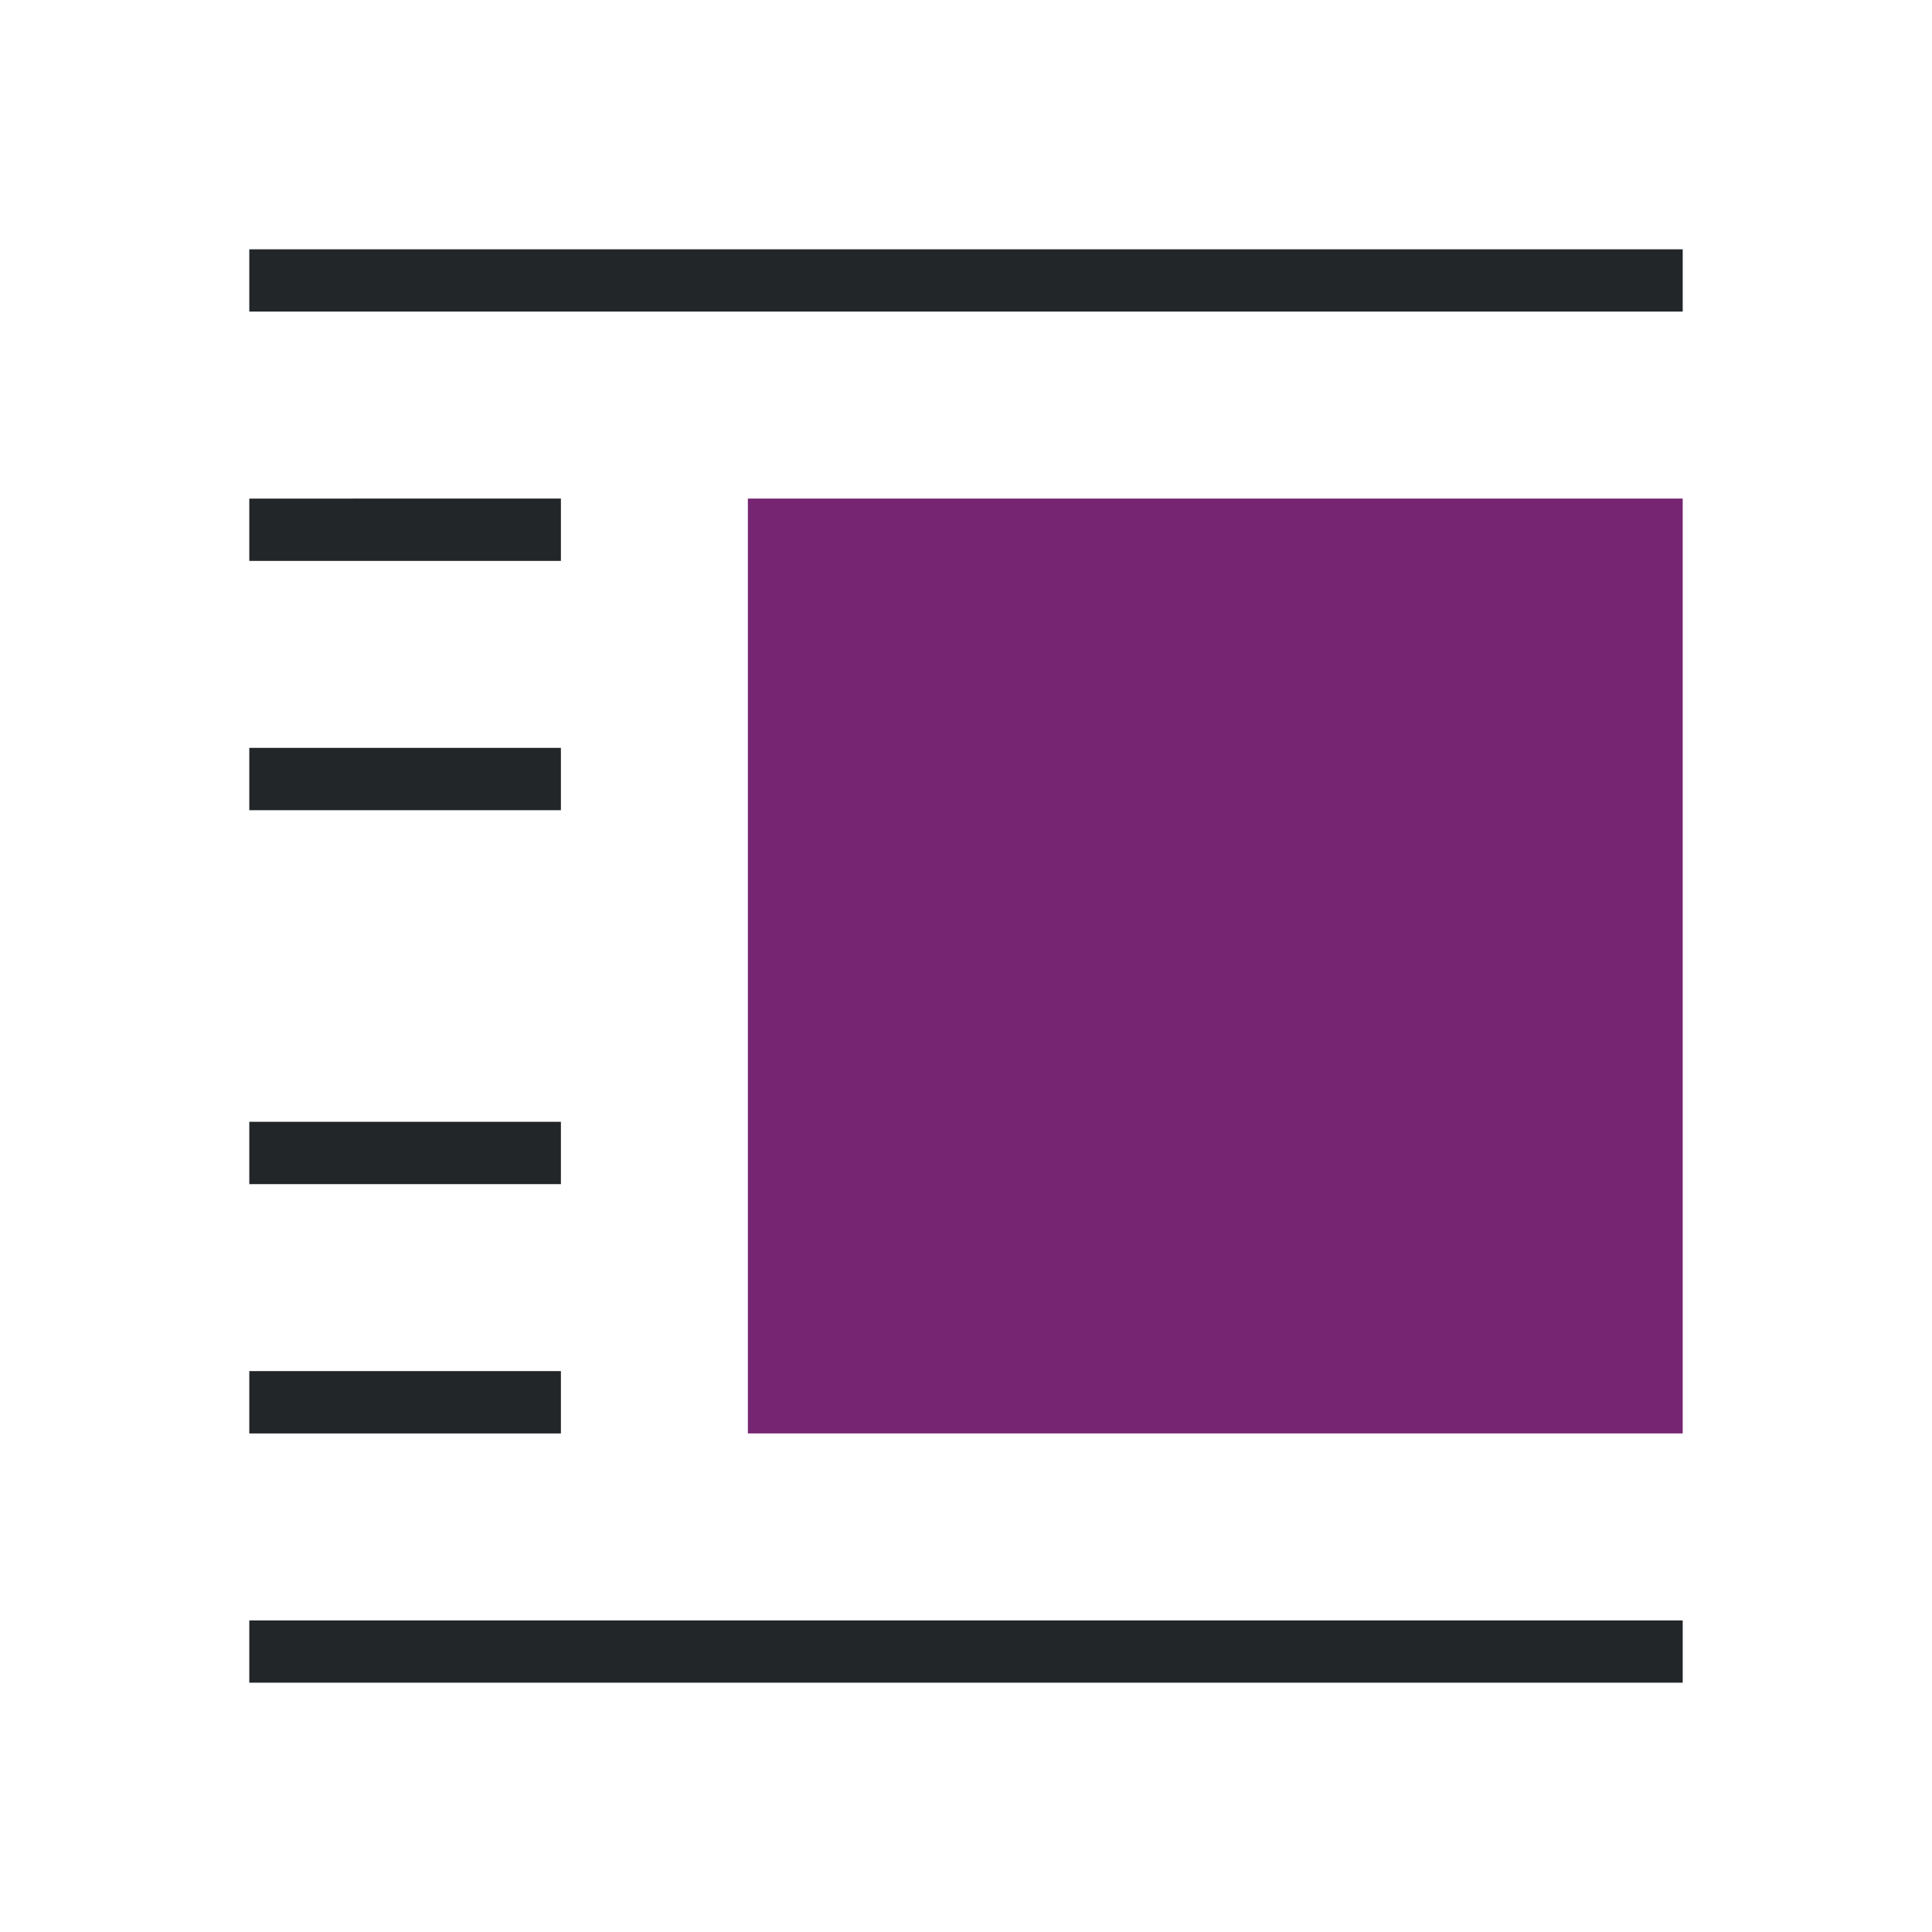 <svg viewBox="0 0 31 31" xmlns="http://www.w3.org/2000/svg"><g transform="matrix(-1 0 0 1 31 0)"><path d="m4 4v1h23v-1zm18 4v.5.5h5v-1zm0 4v.5.5h5v-1zm0 6v.5.5h5v-1zm0 4v.5.5h5v-1zm-18 4v1h23v-1z" fill="#232629"/><path d="m4 8v15h15v-15z" fill="#762572" stroke-width="1.071"/></g></svg>